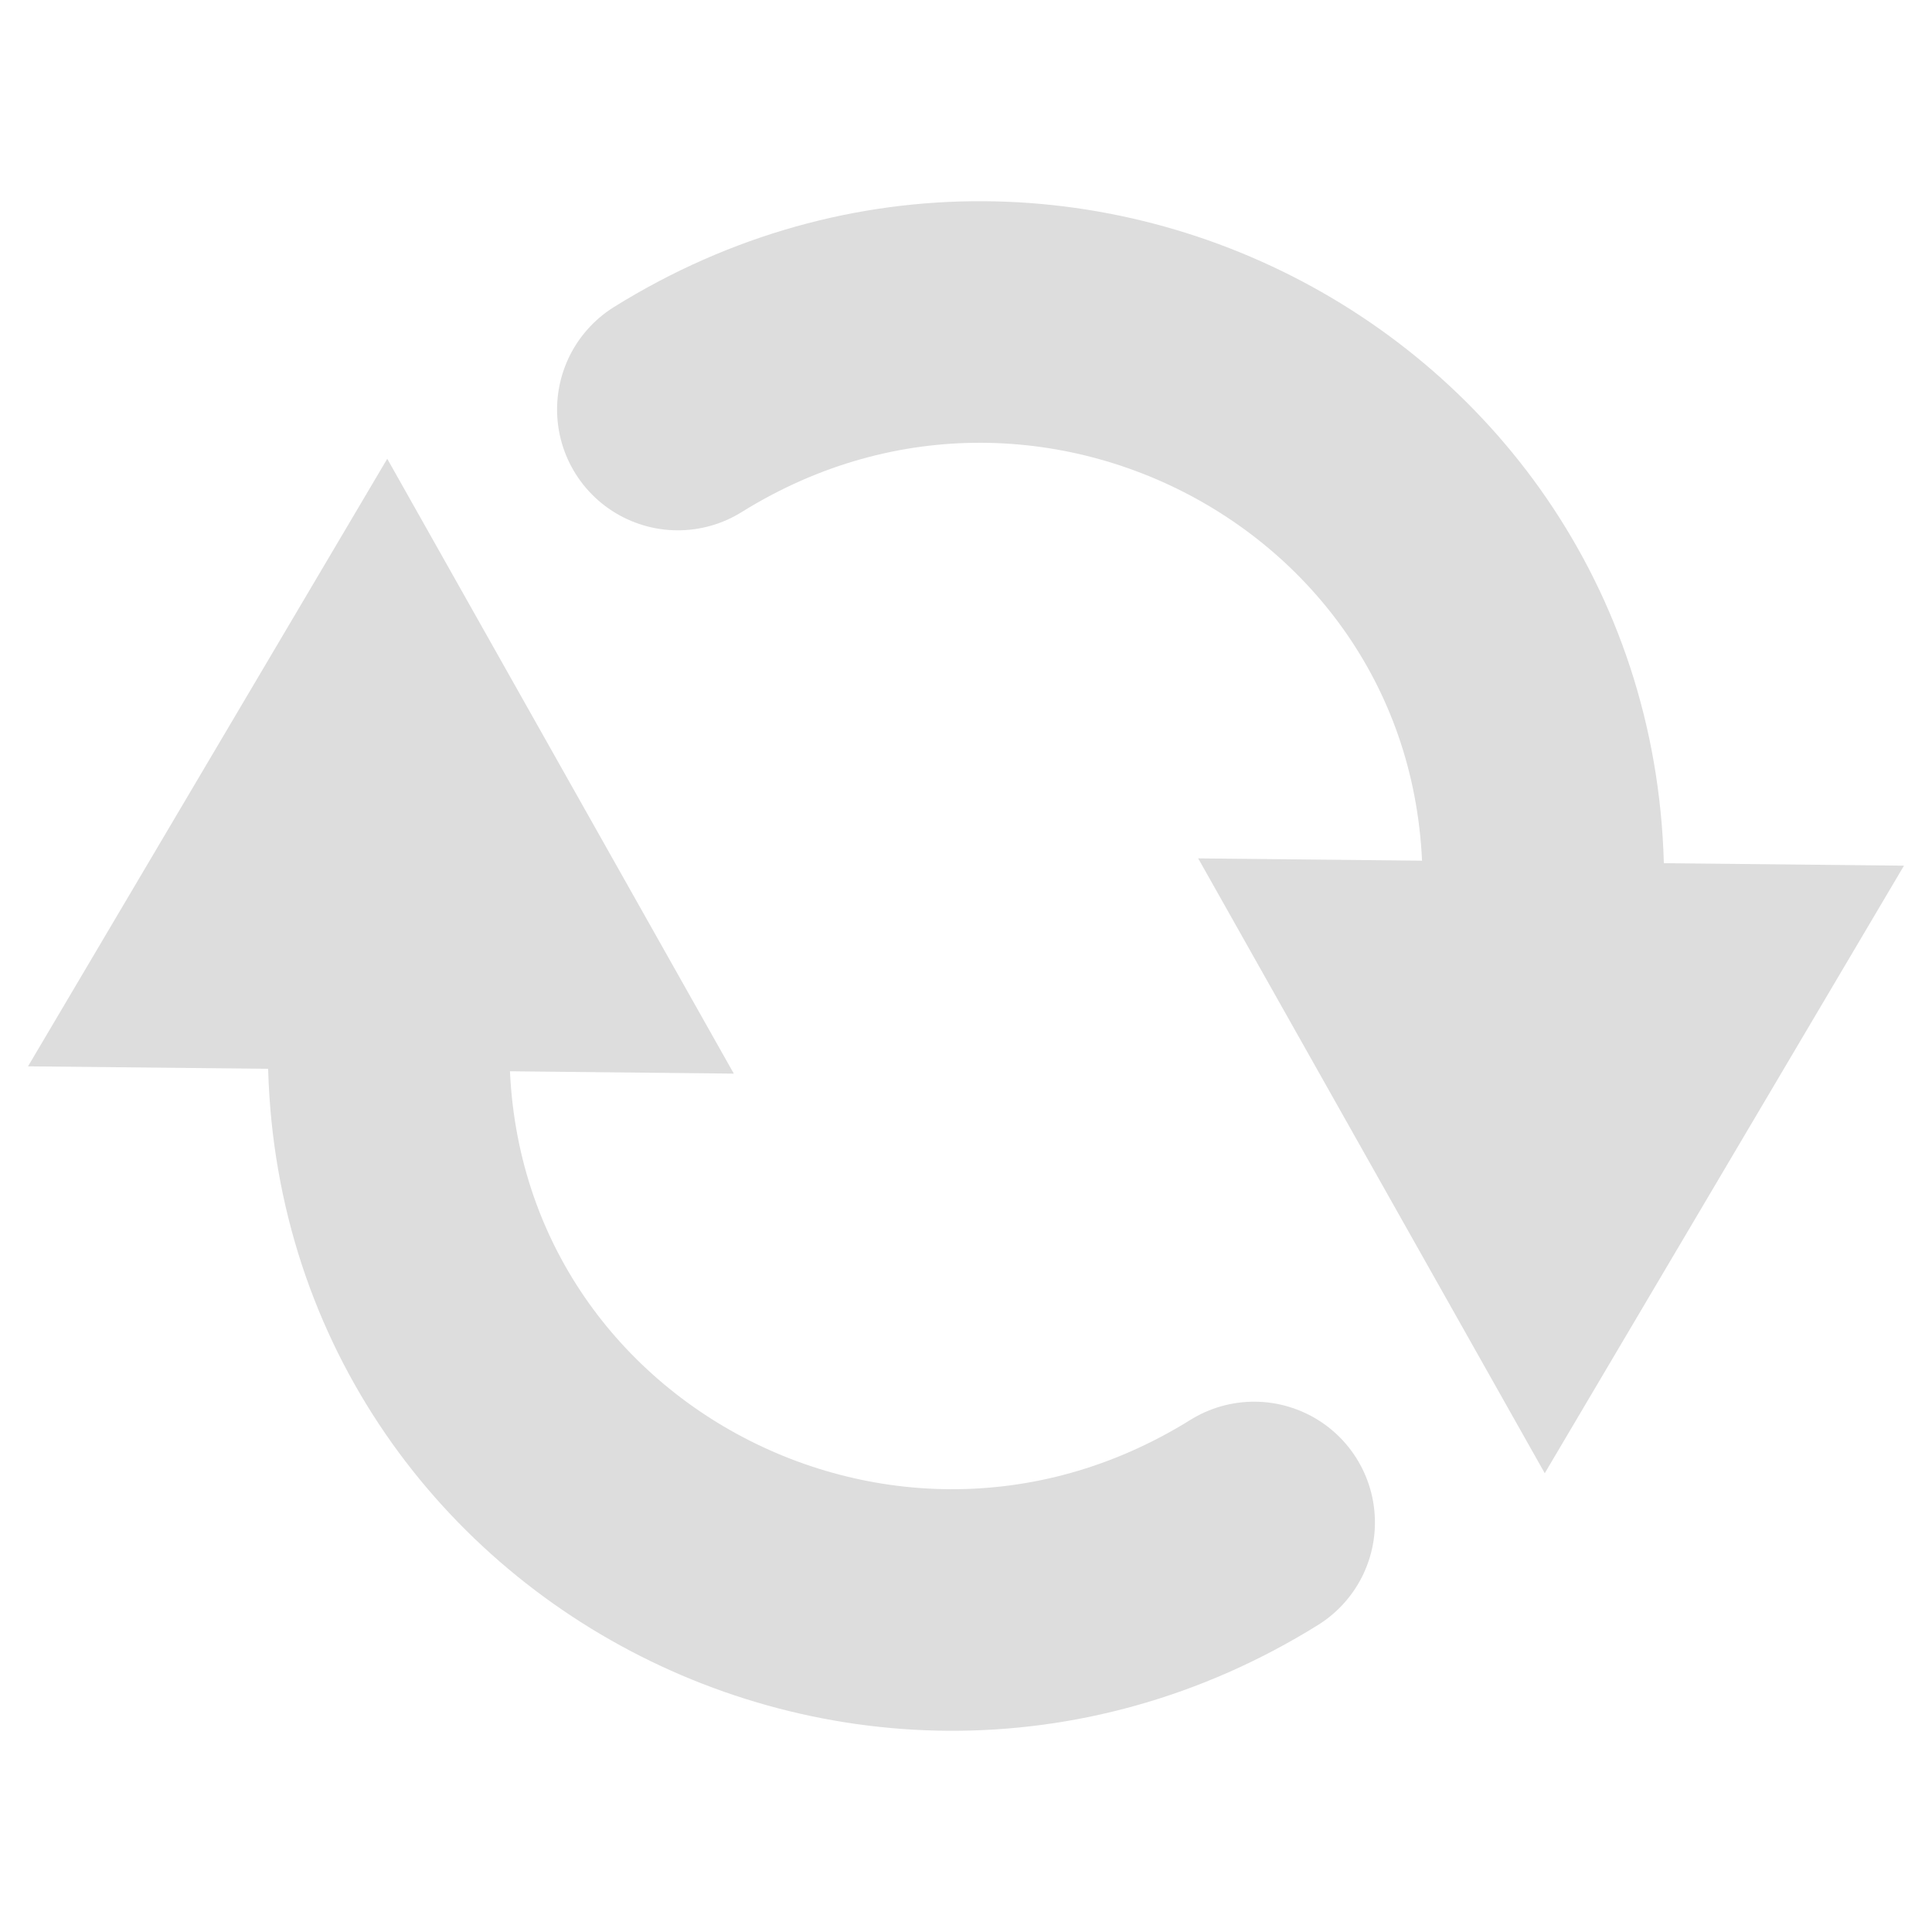<?xml version="1.0" encoding="UTF-8" standalone="no"?>
<!-- Created with Inkscape (http://www.inkscape.org/) -->

<svg
   xmlns:dc="http://purl.org/dc/elements/1.1/"
   xmlns:cc="http://creativecommons.org/ns#"
   xmlns:rdf="http://www.w3.org/1999/02/22-rdf-syntax-ns#"
   xmlns:svg="http://www.w3.org/2000/svg"
   xmlns="http://www.w3.org/2000/svg"
   xmlns:sodipodi="http://sodipodi.sourceforge.net/DTD/sodipodi-0.dtd"
   xmlns:inkscape="http://www.inkscape.org/namespaces/inkscape"
   width="280"
   height="280"
   id="svg2"
   version="1.1"
   inkscape:version="0.48.2 r9819"
   sodipodi:docname="switch-inverse.svg"
   inkscape:export-filename="/home/jukka/workspace/Harmattan/Meegopas/images/switch-inverse.png"
   inkscape:export-xdpi="16.07"
   inkscape:export-ydpi="16.07">
  <defs
     id="defs4">
    <marker
       inkscape:stockid="Arrow2Send"
       orient="auto"
       refY="0"
       refX="0"
       id="Arrow2Send"
       style="overflow:visible">
      <path
         id="path3834"
         style="font-size:12px;fill-rule:evenodd;stroke-width:0.625;stroke-linejoin:round"
         d="M 8.719,4.034 -2.207,0.016 8.719,-4.002 c -1.745,2.372 -1.735,5.617 -6e-7,8.035 z"
         transform="matrix(-0.3,0,0,-0.3,0.69,0)"
         inkscape:connector-curvature="0" />
    </marker>
    <marker
       inkscape:stockid="Arrow1Mstart"
       orient="auto"
       refY="0"
       refX="0"
       id="Arrow1Mstart"
       style="overflow:visible">
      <path
         id="path3807"
         d="M 0,0 5,-5 -12.5,0 5,5 0,0 z"
         style="fill-rule:evenodd;stroke:#000000;stroke-width:1pt;marker-start:none"
         transform="matrix(0.4,0,0,0.4,4,0)"
         inkscape:connector-curvature="0" />
    </marker>
    <marker
       inkscape:stockid="Arrow1Sstart"
       orient="auto"
       refY="0"
       refX="0"
       id="Arrow1Sstart"
       style="overflow:visible">
      <path
         id="path3813"
         d="M 0,0 5,-5 -12.5,0 5,5 0,0 z"
         style="fill-rule:evenodd;stroke:#000000;stroke-width:1pt;marker-start:none"
         transform="matrix(0.2,0,0,0.2,1.2,0)"
         inkscape:connector-curvature="0" />
    </marker>
    <marker
       inkscape:stockid="Arrow1Lstart"
       orient="auto"
       refY="0"
       refX="0"
       id="Arrow1Lstart"
       style="overflow:visible">
      <path
         id="path3801"
         d="M 0,0 5,-5 -12.5,0 5,5 0,0 z"
         style="fill-rule:evenodd;stroke:#000000;stroke-width:1pt;marker-start:none"
         transform="matrix(0.8,0,0,0.8,10,0)"
         inkscape:connector-curvature="0" />
    </marker>
    <marker
       inkscape:stockid="Arrow1Mend"
       orient="auto"
       refY="0"
       refX="0"
       id="Arrow1Mend"
       style="overflow:visible">
      <path
         id="path3810"
         d="M 0,0 5,-5 -12.5,0 5,5 0,0 z"
         style="fill-rule:evenodd;stroke:#000000;stroke-width:1pt;marker-start:none"
         transform="matrix(-0.4,0,0,-0.4,-4,0)"
         inkscape:connector-curvature="0" />
    </marker>
    <marker
       inkscape:stockid="Arrow2Lend"
       orient="auto"
       refY="0"
       refX="0"
       id="Arrow2Lend"
       style="overflow:visible">
      <path
         id="path3822"
         style="font-size:12px;fill-rule:evenodd;stroke-width:0.625;stroke-linejoin:round"
         d="M 8.719,4.034 -2.207,0.016 8.719,-4.002 c -1.745,2.372 -1.735,5.617 -6e-7,8.035 z"
         transform="matrix(-1.1,0,0,-1.1,-1.1,0)"
         inkscape:connector-curvature="0" />
    </marker>
    <filter
       id="filter3027"
       inkscape:label="Invert"
       inkscape:menu="Color"
       inkscape:menu-tooltip="Invert colors"
       y="0"
       x="0"
       height="1"
       width="1"
       color-interpolation-filters="sRGB">
      <feColorMatrix
         id="feColorMatrix3029"
         type="hueRotate"
         values="180"
         result="fbSourceGraphic" />
      <feColorMatrix
         result="fbSourceGraphicAlpha"
         in="fbSourceGraphic"
         values="0 0 0 -1 0 0 0 0 -1 0 0 0 0 -1 0 0 0 0 1 0"
         id="feColorMatrix3063" />
      <feColorMatrix
         id="feColorMatrix3065"
         type="saturate"
         values="1"
         result="fbSourceGraphic"
         in="fbSourceGraphic" />
      <feColorMatrix
         id="feColorMatrix3067"
         in="fbSourceGraphic"
         values="-1 0 0 0 1 0 -1 0 0 1 0 0 -1 0 1 0 0 0 1 0 "
         result="fbSourceGraphic" />
      <feColorMatrix
         result="fbSourceGraphicAlpha"
         in="fbSourceGraphic"
         values="0 0 0 -1 0 0 0 0 -1 0 0 0 0 -1 0 0 0 0 1 0"
         id="feColorMatrix3069" />
      <feColorMatrix
         id="feColorMatrix3071"
         type="saturate"
         values="1"
         result="fbSourceGraphic"
         in="fbSourceGraphic" />
      <feColorMatrix
         id="feColorMatrix3073"
         in="fbSourceGraphic"
         values="-1 0 0 0 1 0 -1 0 0 1 0 0 -1 0 1 0 0 0 1 0 "
         result="fbSourceGraphic" />
      <feColorMatrix
         result="fbSourceGraphicAlpha"
         in="fbSourceGraphic"
         values="0 0 0 -1 0 0 0 0 -1 0 0 0 0 -1 0 0 0 0 1 0"
         id="feColorMatrix3075" />
      <feColorMatrix
         id="feColorMatrix3077"
         type="saturate"
         values="1"
         result="fbSourceGraphic"
         in="fbSourceGraphic" />
      <feColorMatrix
         id="feColorMatrix3079"
         in="fbSourceGraphic"
         values="-1 0 0 0 1 0 -1 0 0 1 0 0 -1 0 1 0 0 0 1 0 "
         result="fbSourceGraphic" />
      <feColorMatrix
         result="fbSourceGraphicAlpha"
         in="fbSourceGraphic"
         values="0 0 0 -1 0 0 0 0 -1 0 0 0 0 -1 0 0 0 0 1 0"
         id="feColorMatrix3081" />
      <feColorMatrix
         id="feColorMatrix3083"
         type="saturate"
         values="1"
         result="fbSourceGraphic"
         in="fbSourceGraphic" />
      <feColorMatrix
         id="feColorMatrix3085"
         in="fbSourceGraphic"
         values="-1 0 0 0 1 0 -1 0 0 1 0 0 -1 0 1 0 0 0 1 0 " />
    </filter>
  </defs>
  <sodipodi:namedview
     id="base"
     pagecolor="#ffffff"
     bordercolor="#666666"
     borderopacity="1.0"
     inkscape:pageopacity="0.0"
     inkscape:pageshadow="2"
     inkscape:zoom="2"
     inkscape:cx="33.962472"
     inkscape:cy="79.341609"
     inkscape:document-units="px"
     inkscape:current-layer="layer1"
     showgrid="false"
     inkscape:window-width="1920"
     inkscape:window-height="1176"
     inkscape:window-x="0"
     inkscape:window-y="24"
     inkscape:window-maximized="1" />
  <g
     inkscape:label="Layer 1"
     inkscape:groupmode="layer"
     id="layer1"
     transform="translate(0,-772.362)">
    <g
       id="g4124"
       style="opacity:1;fill:none;fill-opacity:1;stroke:#dddddd;stroke-opacity:1">
      <path
         sodipodi:type="star"
         style="fill:none;stroke:#dddddd;stroke-width:24.6;stroke-linecap:round;stroke-miterlimit:4;stroke-opacity:1;stroke-dasharray:none;filter:url(#filter3027);fill-opacity:1"
         id="path7900"
         sodipodi:sides="3"
         sodipodi:cx="34.745762"
         sodipodi:cy="409.98929"
         sodipodi:r1="14.104506"
         sodipodi:r2="7.0522528"
         sodipodi:arg1="2.1421338"
         sodipodi:arg2="3.1893314"
         inkscape:flatsided="false"
         inkscape:rounded="0"
         inkscape:randomized="0"
         d="m 27.119,421.854 0.583,-12.201 0.583,-12.201 10.275,6.605 10.275,6.605 -10.858,5.596 z"
         inkscape:transform-center-x="-1.0981674"
         inkscape:transform-center-y="-4.4004955"
         transform="matrix(-1.349,-0.713,0.713,-1.349,-20.961,1504.671)" />
      <path
         transform="matrix(-0.994,-0.112,0.112,-0.994,429.285,1287.105)"
         style="fill:none;stroke:#dddddd;stroke-width:35;stroke-linecap:round;stroke-linejoin:miter;stroke-miterlimit:4;stroke-opacity:1;stroke-dasharray:none;marker-end:none;filter:url(#filter3027);fill-opacity:1"
         d="m 379.843,415.34 c -52.205,41.264 -130.431,7.76 -132.798,-61.104"
         id="path7902"
         inkscape:connector-curvature="0"
         sodipodi:nodetypes="cc" />
      <path
         transform="matrix(1.349,0.713,-0.713,1.349,300.961,320.054)"
         inkscape:transform-center-y="-4.4004955"
         inkscape:transform-center-x="-1.0981674"
         d="m 27.119,421.854 0.583,-12.201 0.583,-12.201 10.275,6.605 10.275,6.605 -10.858,5.596 z"
         inkscape:randomized="0"
         inkscape:rounded="0"
         inkscape:flatsided="false"
         sodipodi:arg2="3.1893314"
         sodipodi:arg1="2.1421338"
         sodipodi:r2="7.0522528"
         sodipodi:r1="14.104506"
         sodipodi:cy="409.98929"
         sodipodi:cx="34.745762"
         sodipodi:sides="3"
         id="path4024"
         style="fill:none;stroke:#dddddd;stroke-width:24.6;stroke-linecap:round;stroke-miterlimit:4;stroke-opacity:1;stroke-dasharray:none;filter:url(#filter3027);fill-opacity:1"
         sodipodi:type="star" />
      <path
         sodipodi:nodetypes="cc"
         inkscape:connector-curvature="0"
         id="path4026"
         d="m 379.843,415.34 c -52.205,41.264 -130.431,7.76 -132.798,-61.104"
         style="fill:none;stroke:#dddddd;stroke-width:35;stroke-linecap:round;stroke-linejoin:miter;stroke-miterlimit:4;stroke-opacity:1;stroke-dasharray:none;marker-end:none;filter:url(#filter3027);fill-opacity:1"
         transform="matrix(0.994,0.112,-0.112,0.994,-149.285,537.619)" />
    </g>
  </g>
</svg>
